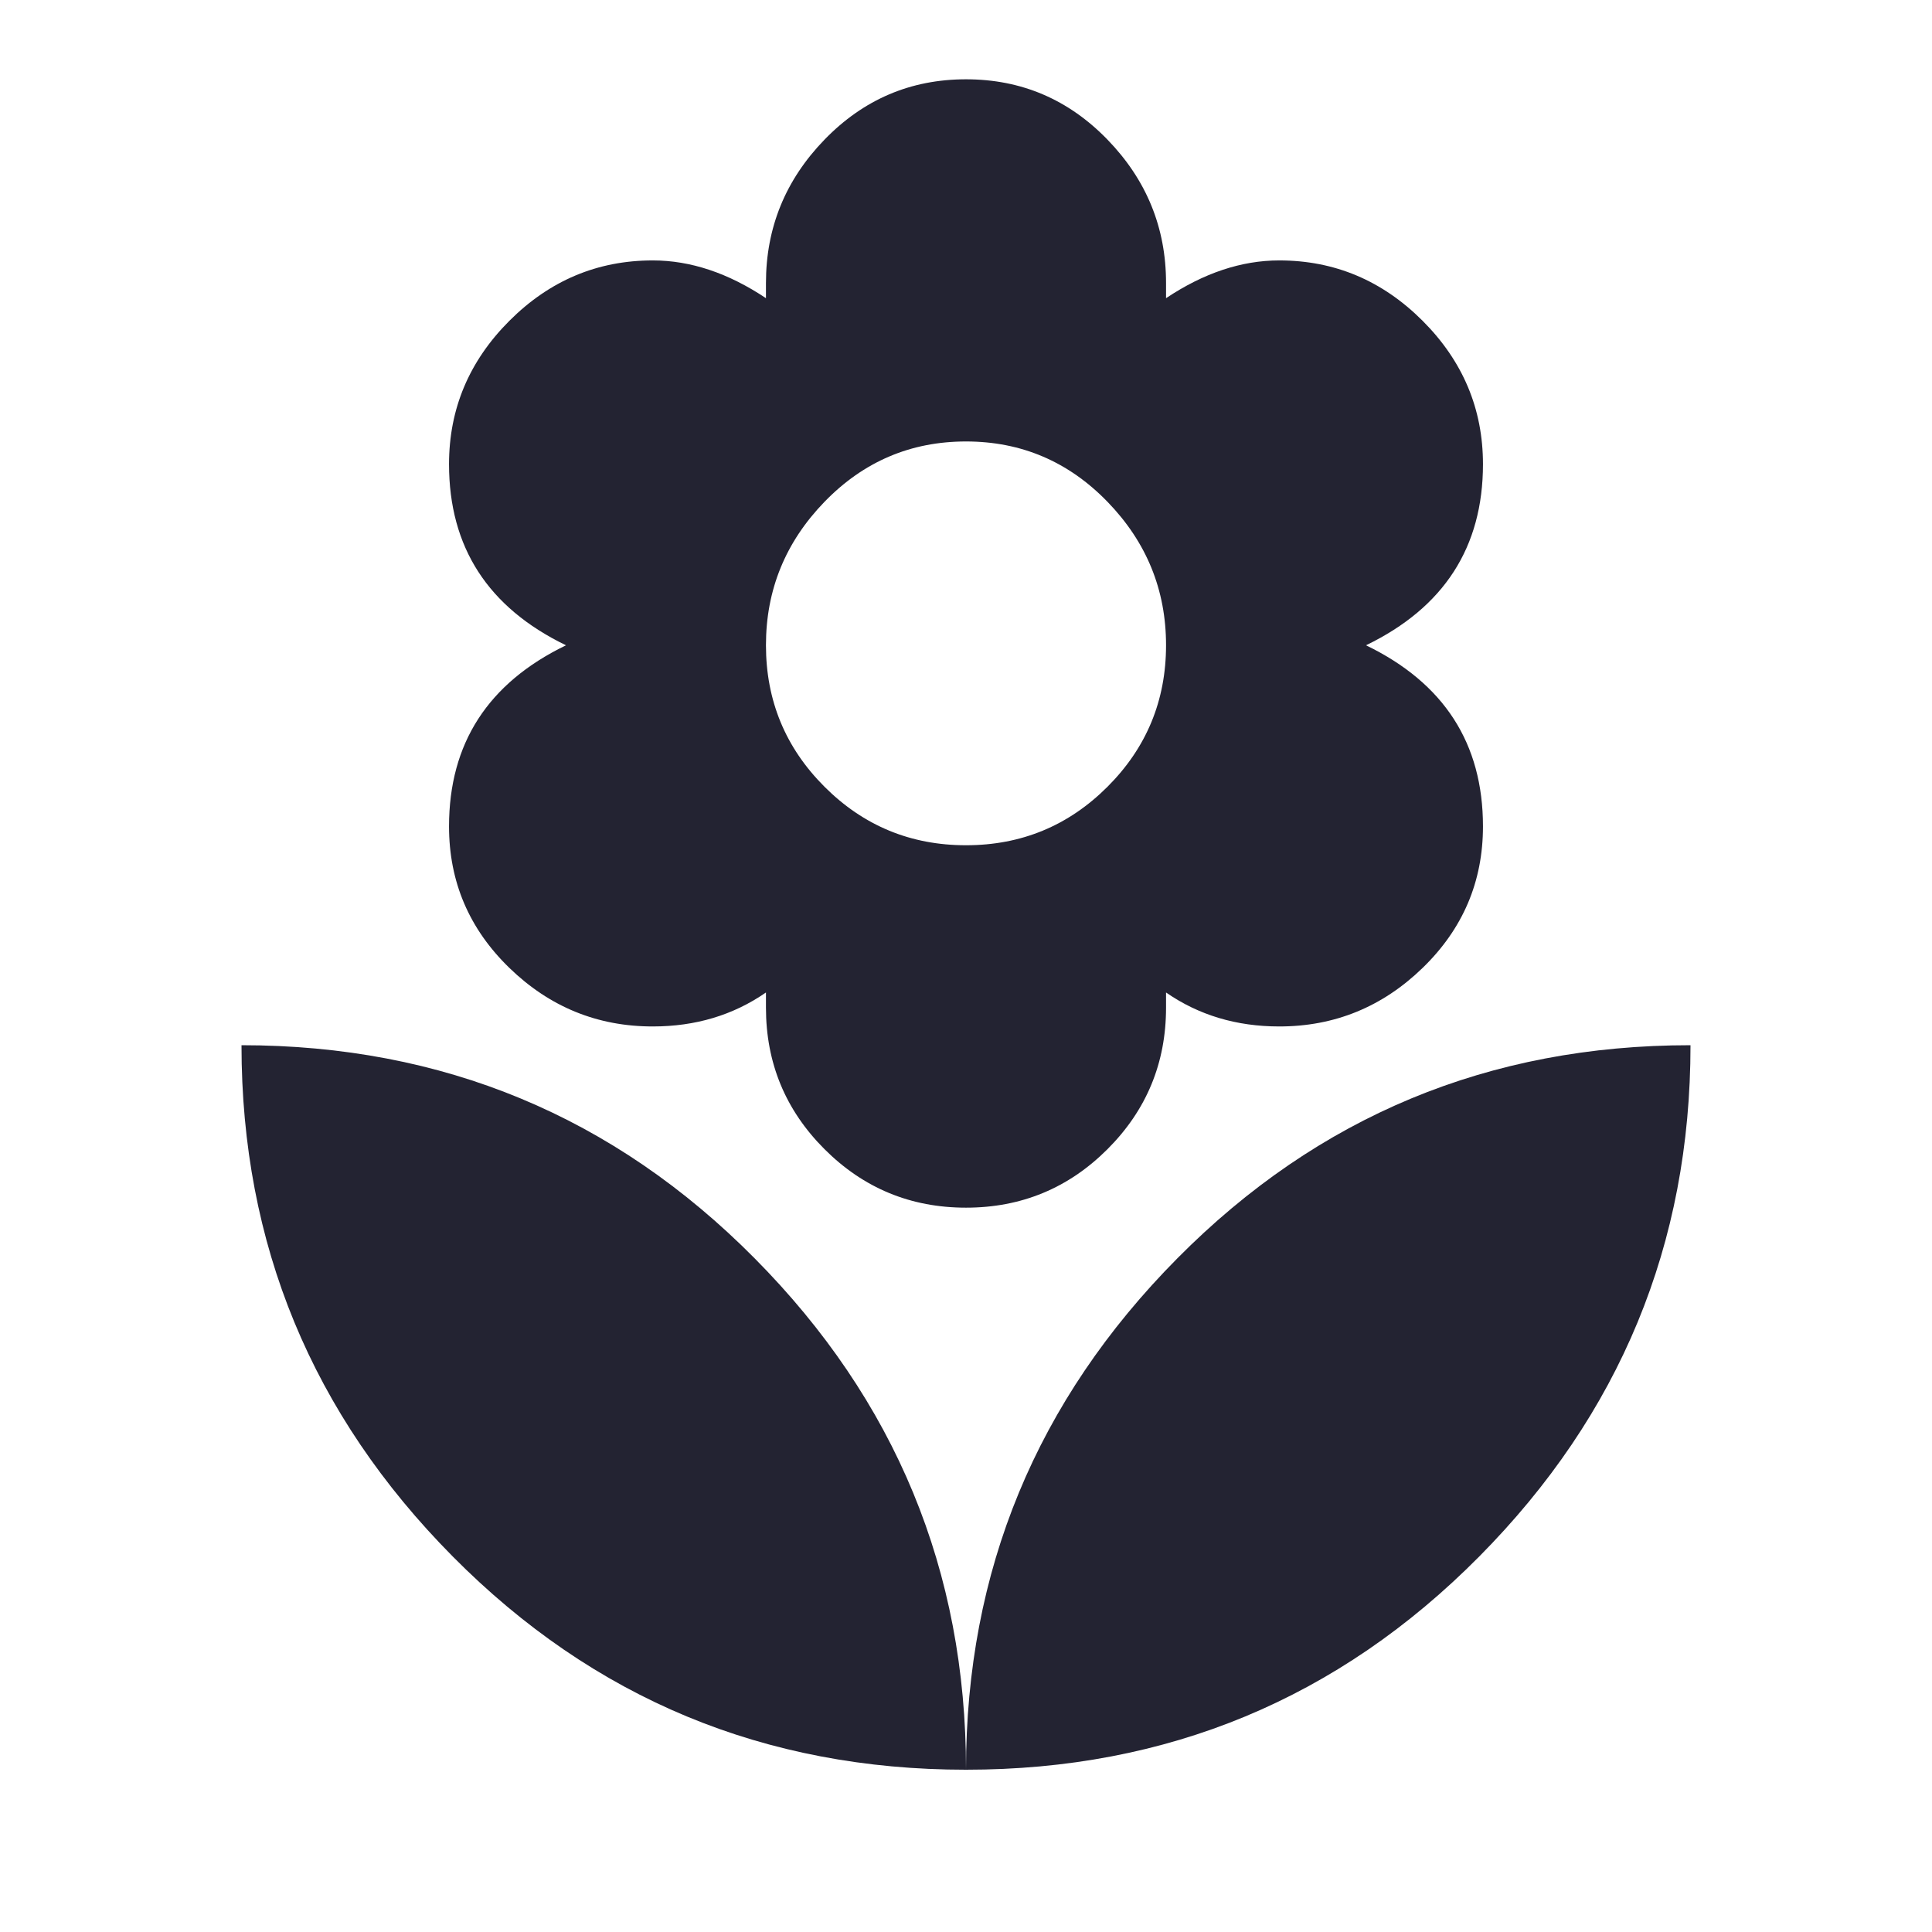 <?xml version="1.0" encoding="utf-8"?>
<!-- Generated by IcoMoon.io -->
<!DOCTYPE svg PUBLIC "-//W3C//DTD SVG 1.1//EN" "http://www.w3.org/Graphics/SVG/1.1/DTD/svg11.dtd">
<svg version="1.1" xmlns="http://www.w3.org/2000/svg" xmlns:xlink="http://www.w3.org/1999/xlink" width="24" height="24" viewBox="0 0 24 24">
<path fill="#232332" d="M12 5.484q-1.031 0-1.758 0.75t-0.727 1.781 0.727 1.758 1.758 0.727 1.758-0.727 0.727-1.758-0.727-1.781-1.758-0.75zM5.578 10.266q0-1.547 1.453-2.25-1.453-0.703-1.453-2.25 0-1.031 0.75-1.781t1.781-0.75q0.703 0 1.406 0.469v-0.188q0-1.031 0.727-1.781t1.758-0.75 1.758 0.75 0.727 1.781v0.188q0.703-0.469 1.406-0.469 1.031 0 1.781 0.75t0.75 1.781q0 1.547-1.453 2.25 1.453 0.703 1.453 2.25 0 1.031-0.75 1.758t-1.781 0.727q-0.797 0-1.406-0.422v0.188q0 1.031-0.727 1.758t-1.758 0.727-1.758-0.727-0.727-1.758v-0.188q-0.609 0.422-1.406 0.422-1.031 0-1.781-0.727t-0.75-1.758zM12 21.984q-3.75 0-6.375-2.648t-2.625-6.352q3.75 0 6.375 2.648t2.625 6.352zM12 21.984q0-3.703 2.625-6.352t6.375-2.648q0 3.703-2.625 6.352t-6.375 2.648z"></path>
</svg>
